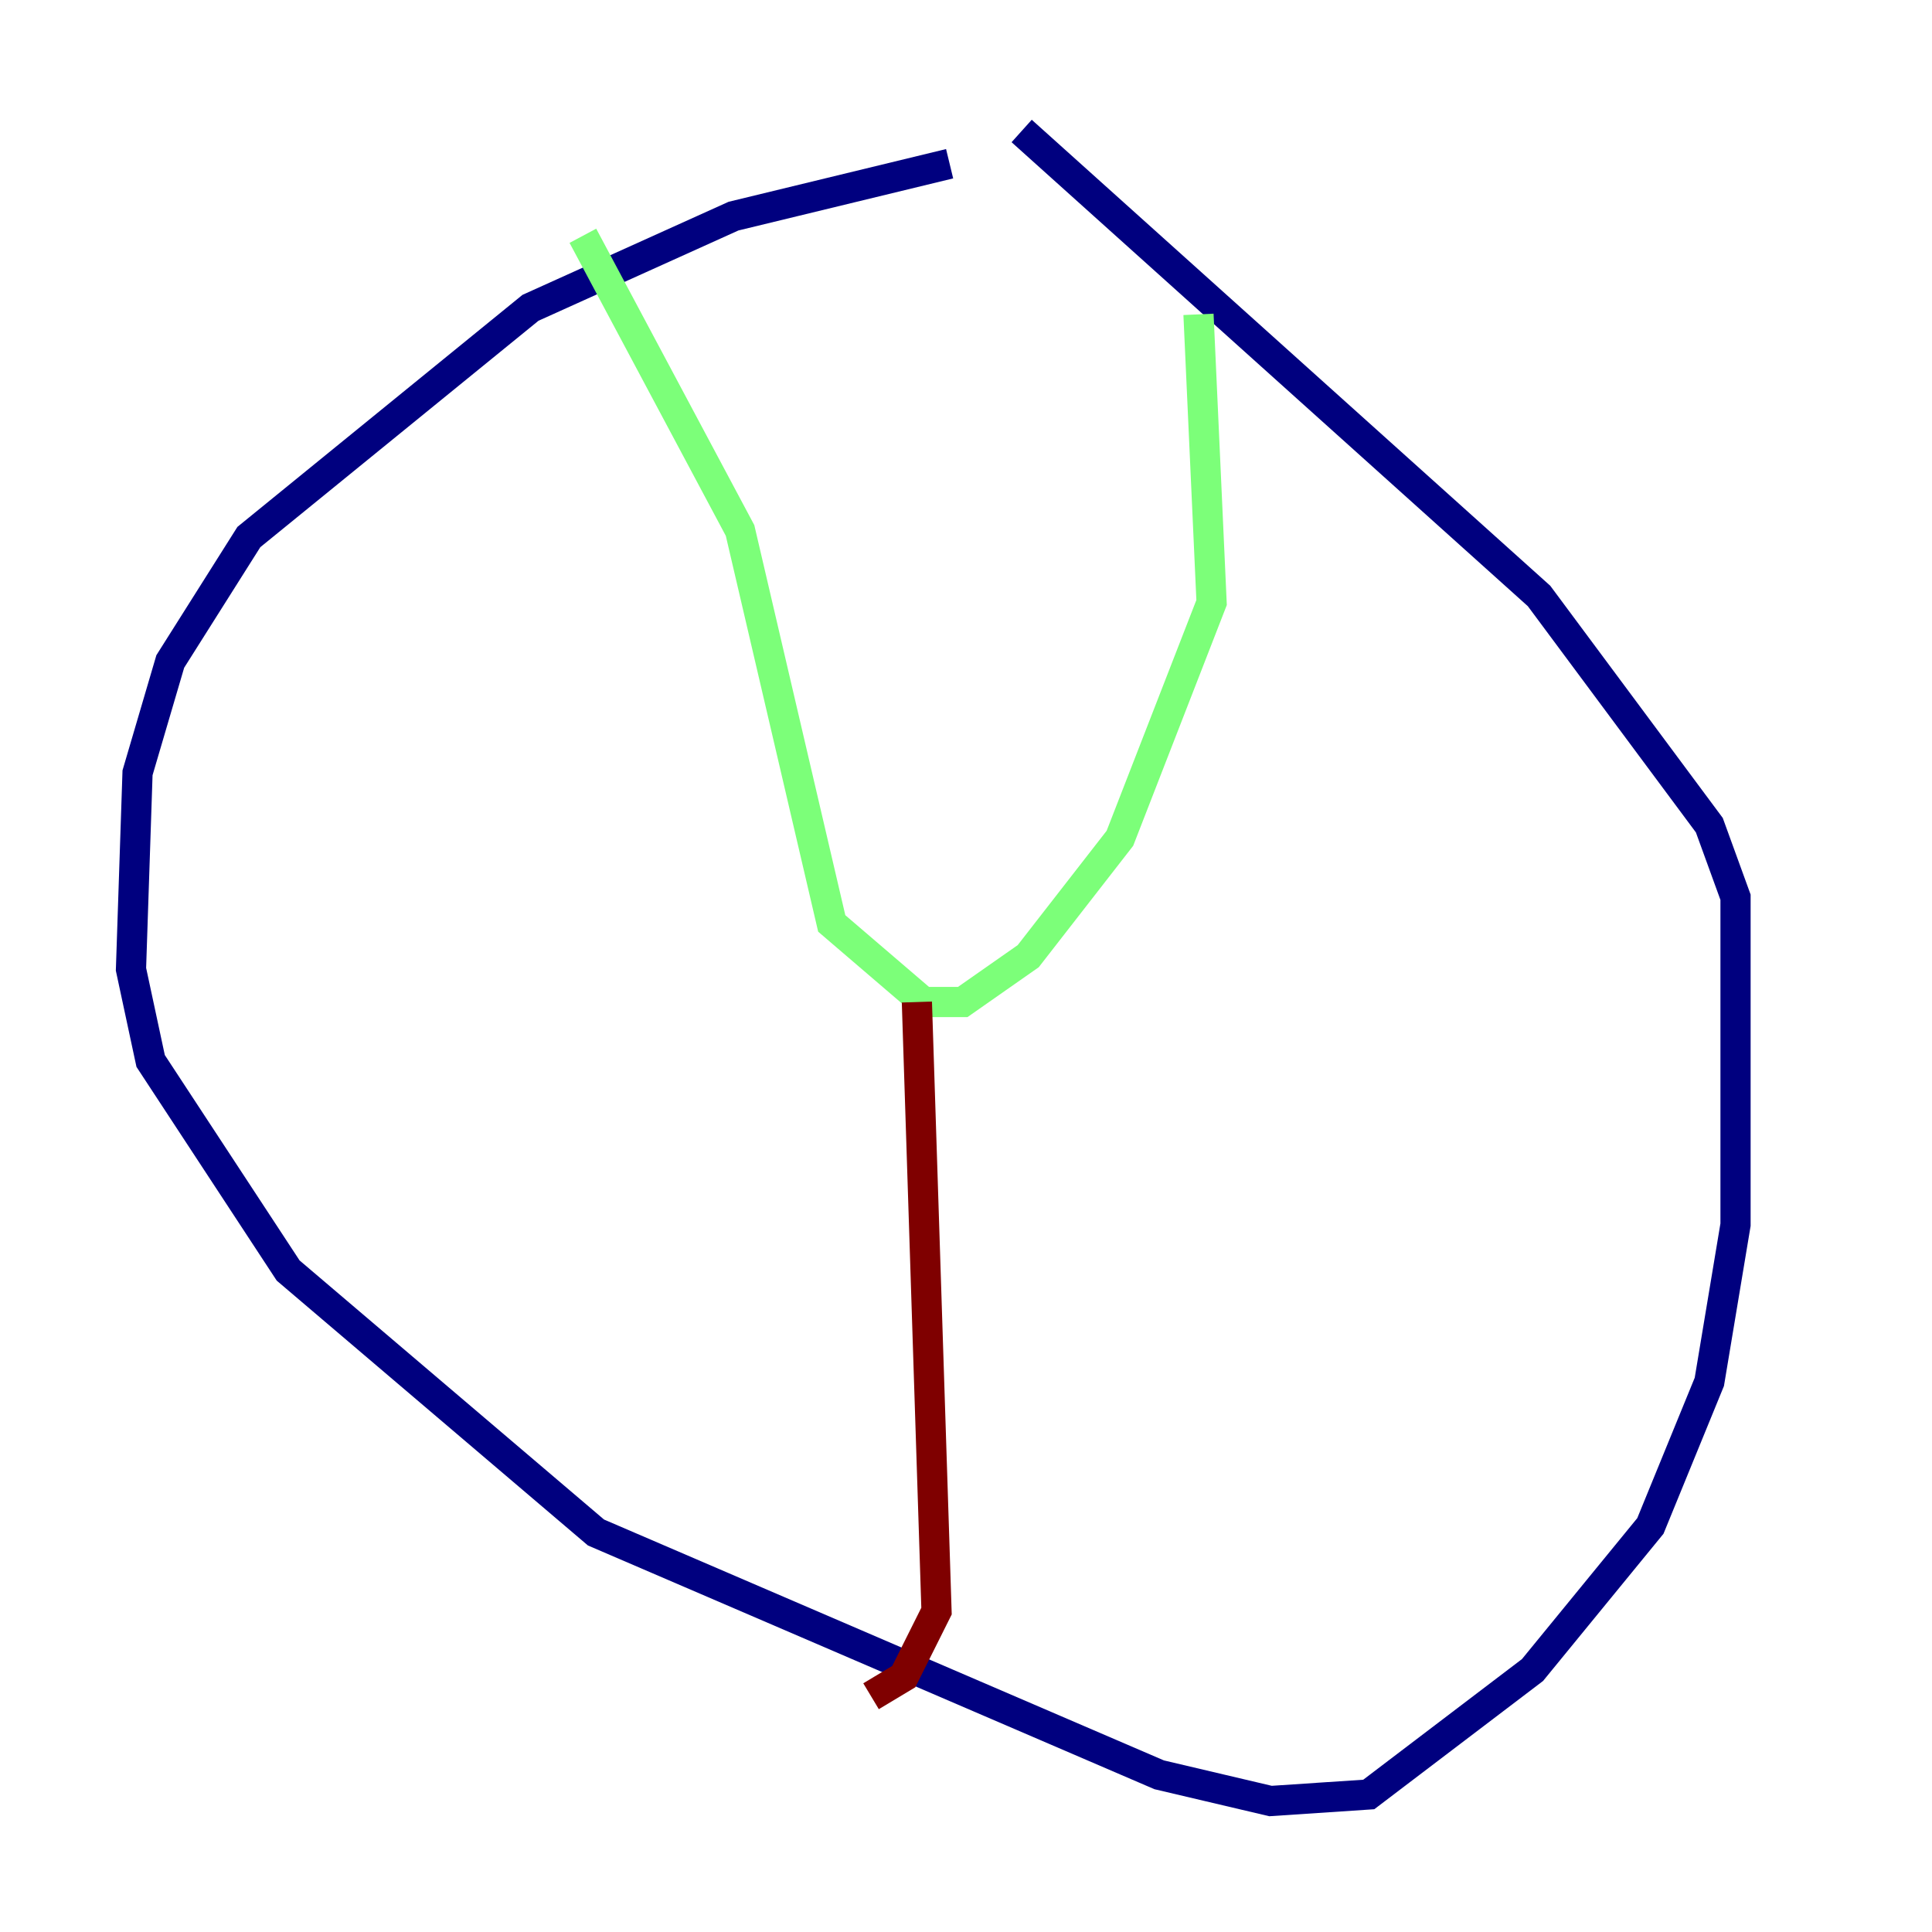 <?xml version="1.0" encoding="utf-8" ?>
<svg baseProfile="tiny" height="128" version="1.2" viewBox="0,0,128,128" width="128" xmlns="http://www.w3.org/2000/svg" xmlns:ev="http://www.w3.org/2001/xml-events" xmlns:xlink="http://www.w3.org/1999/xlink"><defs /><polyline fill="none" points="62.915,10.848 48.597,14.319 35.146,20.393 16.488,35.58 11.281,43.824 9.112,51.2 8.678,64.217 9.98,70.291 19.091,84.176 39.485,101.532 76.8,117.586 84.176,119.322 90.685,118.888 101.532,110.644 109.342,101.098 113.248,91.552 114.983,81.139 114.983,59.444 113.248,54.671 101.966,39.485 67.688,8.678" stroke="#00007f" stroke-width="2" /><polyline fill="none" points="38.617,15.62 49.031,35.146 55.105,61.18 61.18,66.386 63.783,66.386 68.122,63.349 74.197,55.539 80.271,39.919 79.403,20.827" stroke="#7cff79" stroke-width="2" /><polyline fill="none" points="60.746,66.386 62.047,106.739 59.878,111.078 57.709,112.38" stroke="#7f0000" stroke-width="2" /></svg>